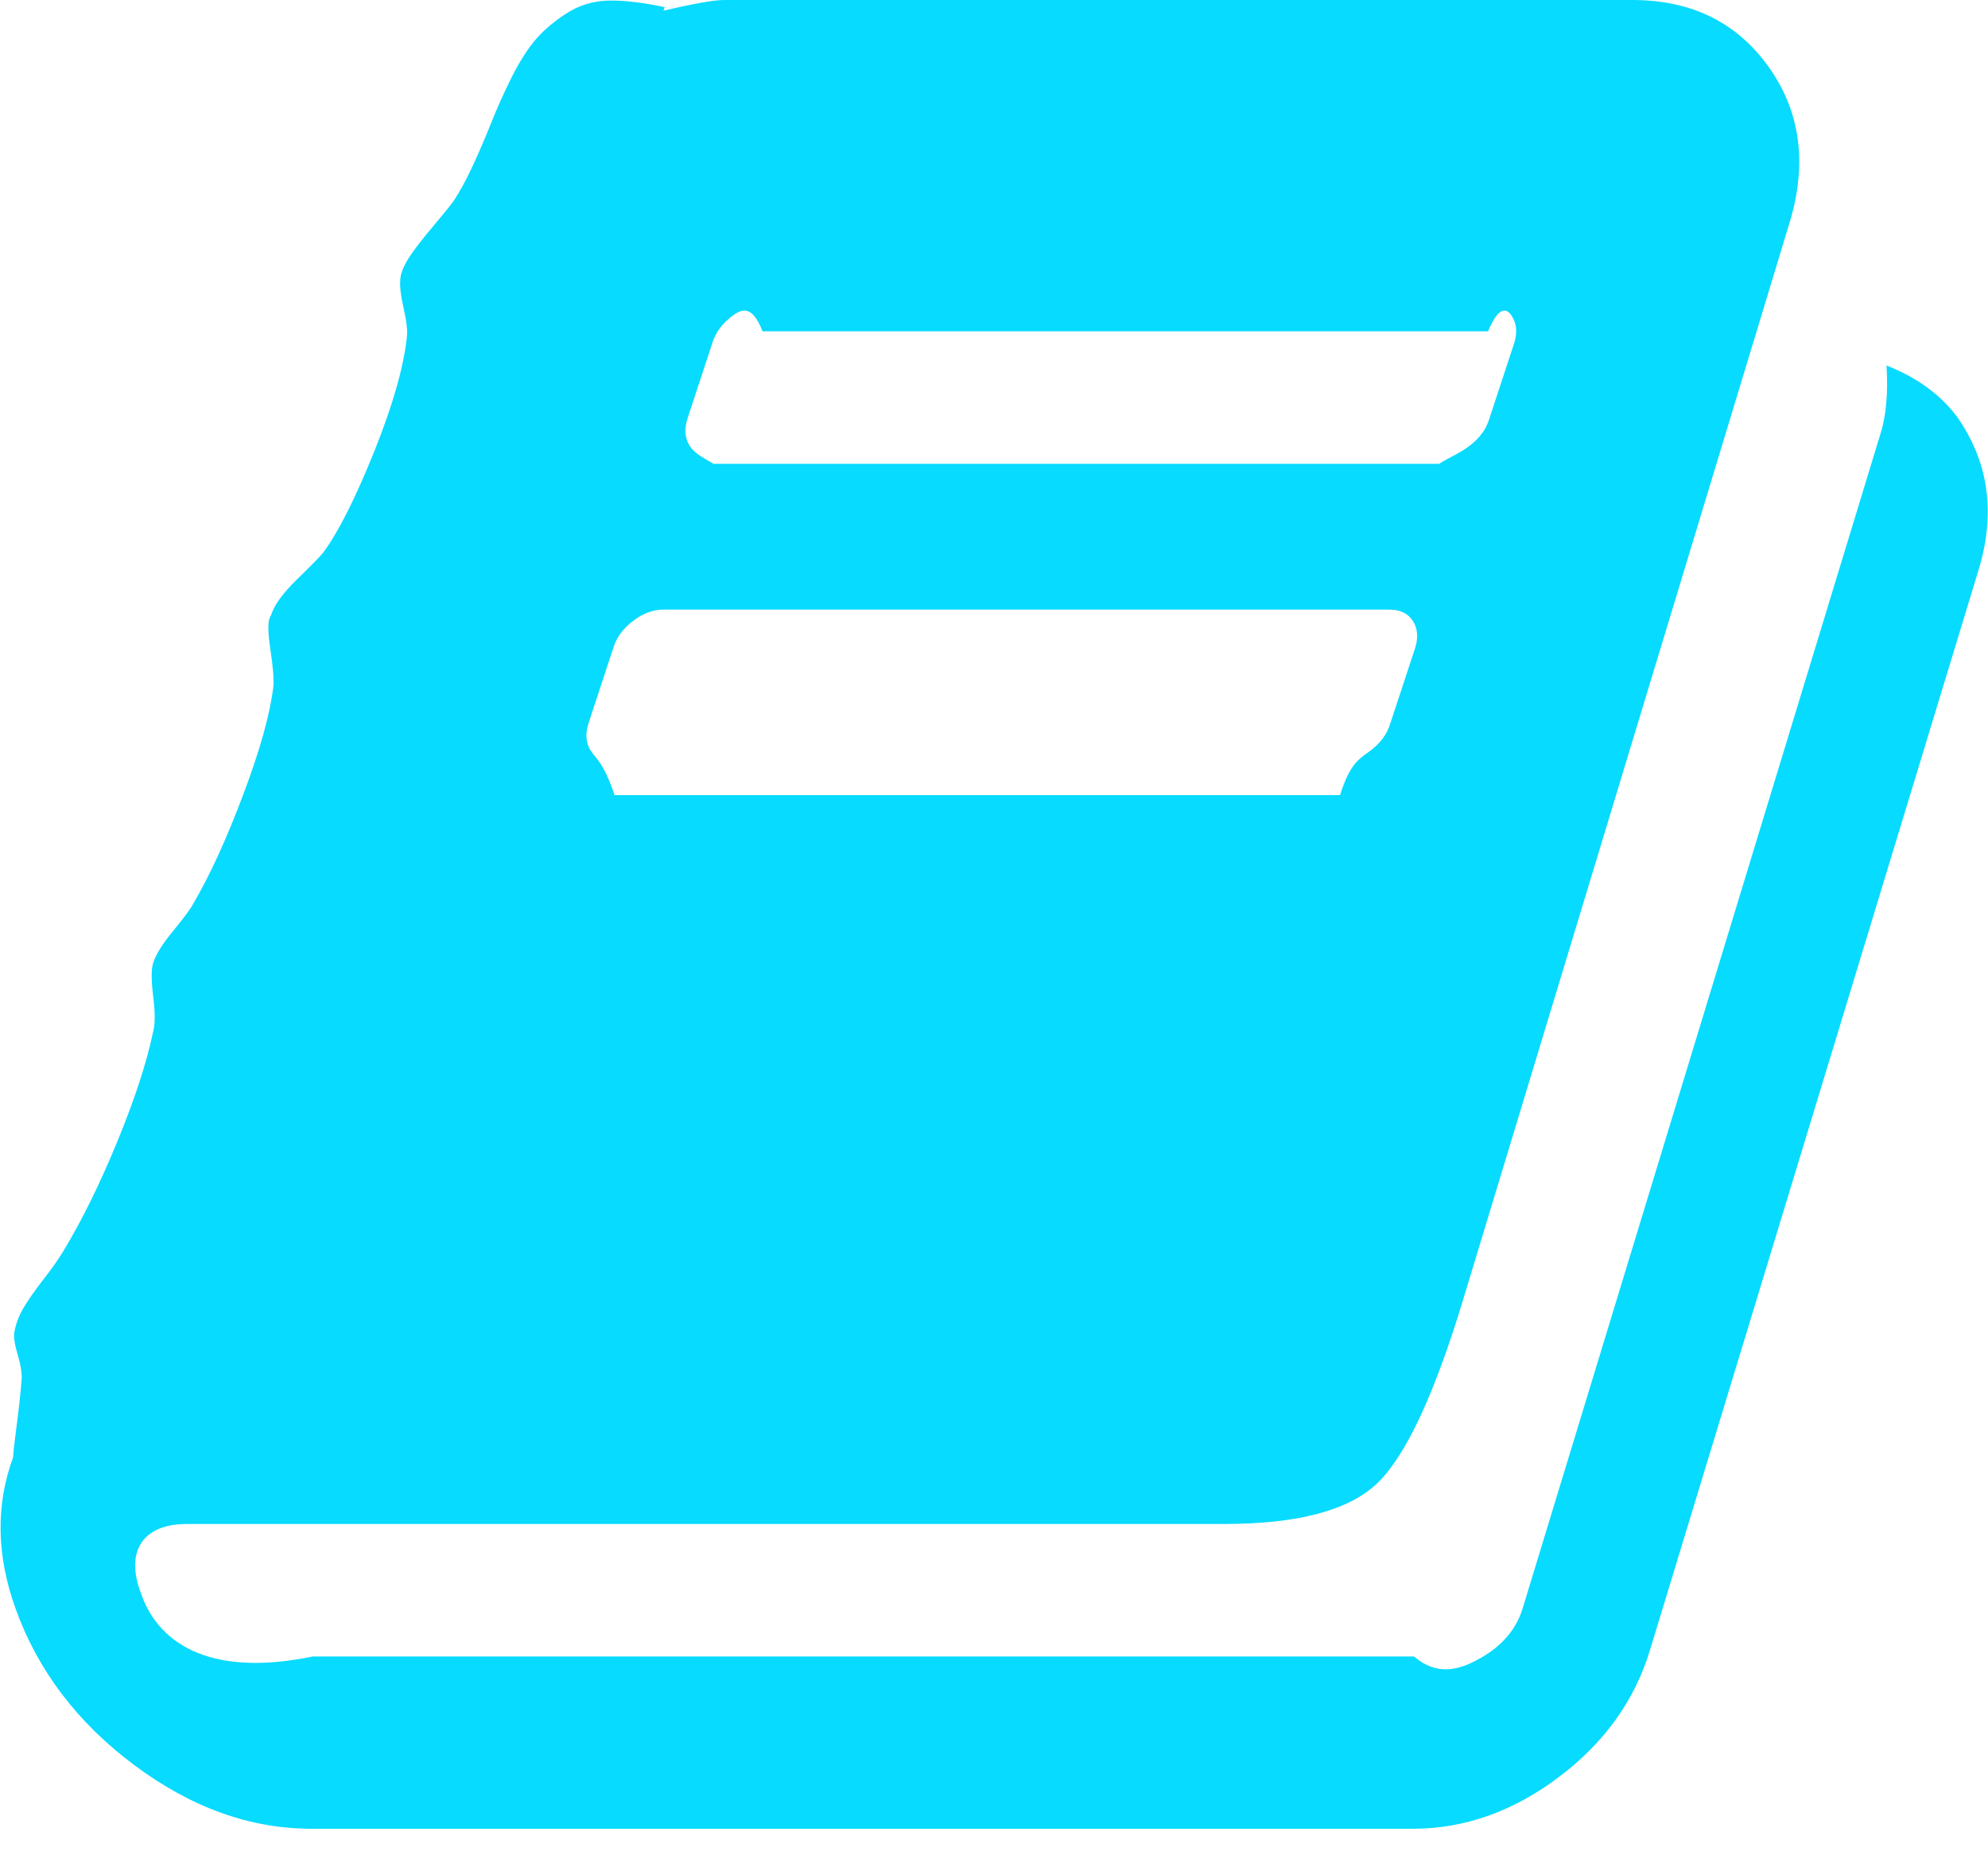 ﻿<?xml version="1.0" encoding="utf-8"?>
<svg version="1.1" xmlns:xlink="http://www.w3.org/1999/xlink" width="30px" height="28px" xmlns="http://www.w3.org/2000/svg">
  <g transform="matrix(1 0 0 1 -1601 -543 )">
    <path d="M 28.469 5.516  C 28.926 5.696  29.28 5.954  29.532 6.289  C 30.012 6.972  30.12 7.745  29.856 8.607  L 24.904 24.887  C 24.676 25.653  24.217 26.297  23.526 26.818  C 22.836 27.339  22.101 27.6  21.321 27.6  L 4.7 27.6  C 3.776 27.6  2.884 27.28  2.026 26.639  C 1.167 25.998  0.57 25.21  0.234 24.276  C -0.054 23.473  -0.066 22.712  0.198 21.994  C 0.198 21.946  0.216 21.784  0.252 21.509  C 0.288 21.233  0.312 21.011  0.324 20.844  C 0.336 20.748  0.318 20.619  0.27 20.457  C 0.222 20.296  0.204 20.179  0.216 20.107  C 0.24 19.975  0.288 19.849  0.36 19.73  C 0.432 19.61  0.531 19.469  0.657 19.307  C 0.783 19.146  0.882 19.005  0.954 18.885  C 1.23 18.43  1.501 17.882  1.765 17.241  C 2.029 16.6  2.209 16.052  2.305 15.597  C 2.341 15.477  2.344 15.297  2.314 15.058  C 2.284 14.818  2.281 14.651  2.305 14.555  C 2.341 14.423  2.443 14.255  2.611 14.052  C 2.779 13.848  2.881 13.71  2.917 13.638  C 3.169 13.207  3.421 12.656  3.673 11.985  C 3.926 11.314  4.076 10.775  4.124 10.368  C 4.136 10.26  4.121 10.068  4.079 9.793  C 4.037 9.517  4.04 9.35  4.088 9.29  C 4.136 9.134  4.268 8.951  4.484 8.742  C 4.7 8.532  4.832 8.397  4.88 8.337  C 5.108 8.026  5.363 7.52  5.645 6.819  C 5.927 6.118  6.092 5.54  6.14 5.085  C 6.152 4.989  6.134 4.837  6.086 4.627  C 6.038 4.417  6.026 4.259  6.05 4.151  C 6.074 4.055  6.128 3.947  6.212 3.827  C 6.297 3.708  6.405 3.57  6.537 3.414  C 6.669 3.258  6.771 3.133  6.843 3.037  C 6.939 2.893  7.038 2.71  7.14 2.489  C 7.242 2.267  7.332 2.057  7.41 1.86  C 7.488 1.662  7.584 1.446  7.698 1.213  C 7.812 0.979  7.929 0.788  8.049 0.638  C 8.169 0.488  8.328 0.347  8.526 0.216  C 8.724 0.084  8.941 0.015  9.175 0.009  C 9.409 0.003  9.694 0.036  10.03 0.108  L 10.012 0.162  C 10.468 0.054  10.774 0  10.93 0  L 24.634 0  C 25.522 0  26.206 0.335  26.687 1.006  C 27.167 1.677  27.275 2.456  27.011 3.342  L 22.077 19.622  C 21.645 21.047  21.215 21.967  20.789 22.38  C 20.363 22.793  19.592 23  18.475 23  L 2.827 23  C 2.503 23  2.275 23.09  2.143 23.27  C 2.011 23.461  2.005 23.719  2.125 24.042  C 2.413 24.881  3.277 25.3  4.718 25  L 21.339 25  C 21.687 25.3  22.023 25.207  22.347 25.021  C 22.671 24.836  22.881 24.587  22.977 24.276  L 28.379 6.541  C 28.463 6.277  28.493 5.936  28.469 5.516  Z M 10.75 5.175  L 10.372 6.325  C 10.324 6.481  10.336 6.615  10.408 6.729  C 10.48 6.843  10.6 6.9  10.768 7  L 21.717 7  C 21.873 6.9  22.026 6.843  22.176 6.729  C 22.326 6.615  22.425 6.481  22.473 6.325  L 22.851 5.175  C 22.899 5.019  22.887 4.885  22.815 4.771  C 22.743 4.657  22.623 4.6  22.455 5  L 11.507 5  C 11.351 4.6  11.197 4.657  11.047 4.771  C 10.897 4.885  10.798 5.019  10.75 5.175  Z M 9.256 9.775  L 8.878 10.925  C 8.83 11.081  8.842 11.215  8.914 11.329  C 8.986 11.443  9.106 11.5  9.274 12  L 20.222 12  C 20.378 11.5  20.531 11.443  20.681 11.329  C 20.831 11.215  20.93 11.081  20.978 10.925  L 21.357 9.775  C 21.405 9.619  21.393 9.485  21.321 9.371  C 21.248 9.257  21.128 9.2  20.96 9.2  L 10.012 9.2  C 9.856 9.2  9.703 9.257  9.553 9.371  C 9.403 9.485  9.304 9.619  9.256 9.775  Z " fill-rule="nonzero" fill="#07dbff" stroke="none" transform="matrix(1 0 0 1 1601 543 )" />
  </g>
</svg>